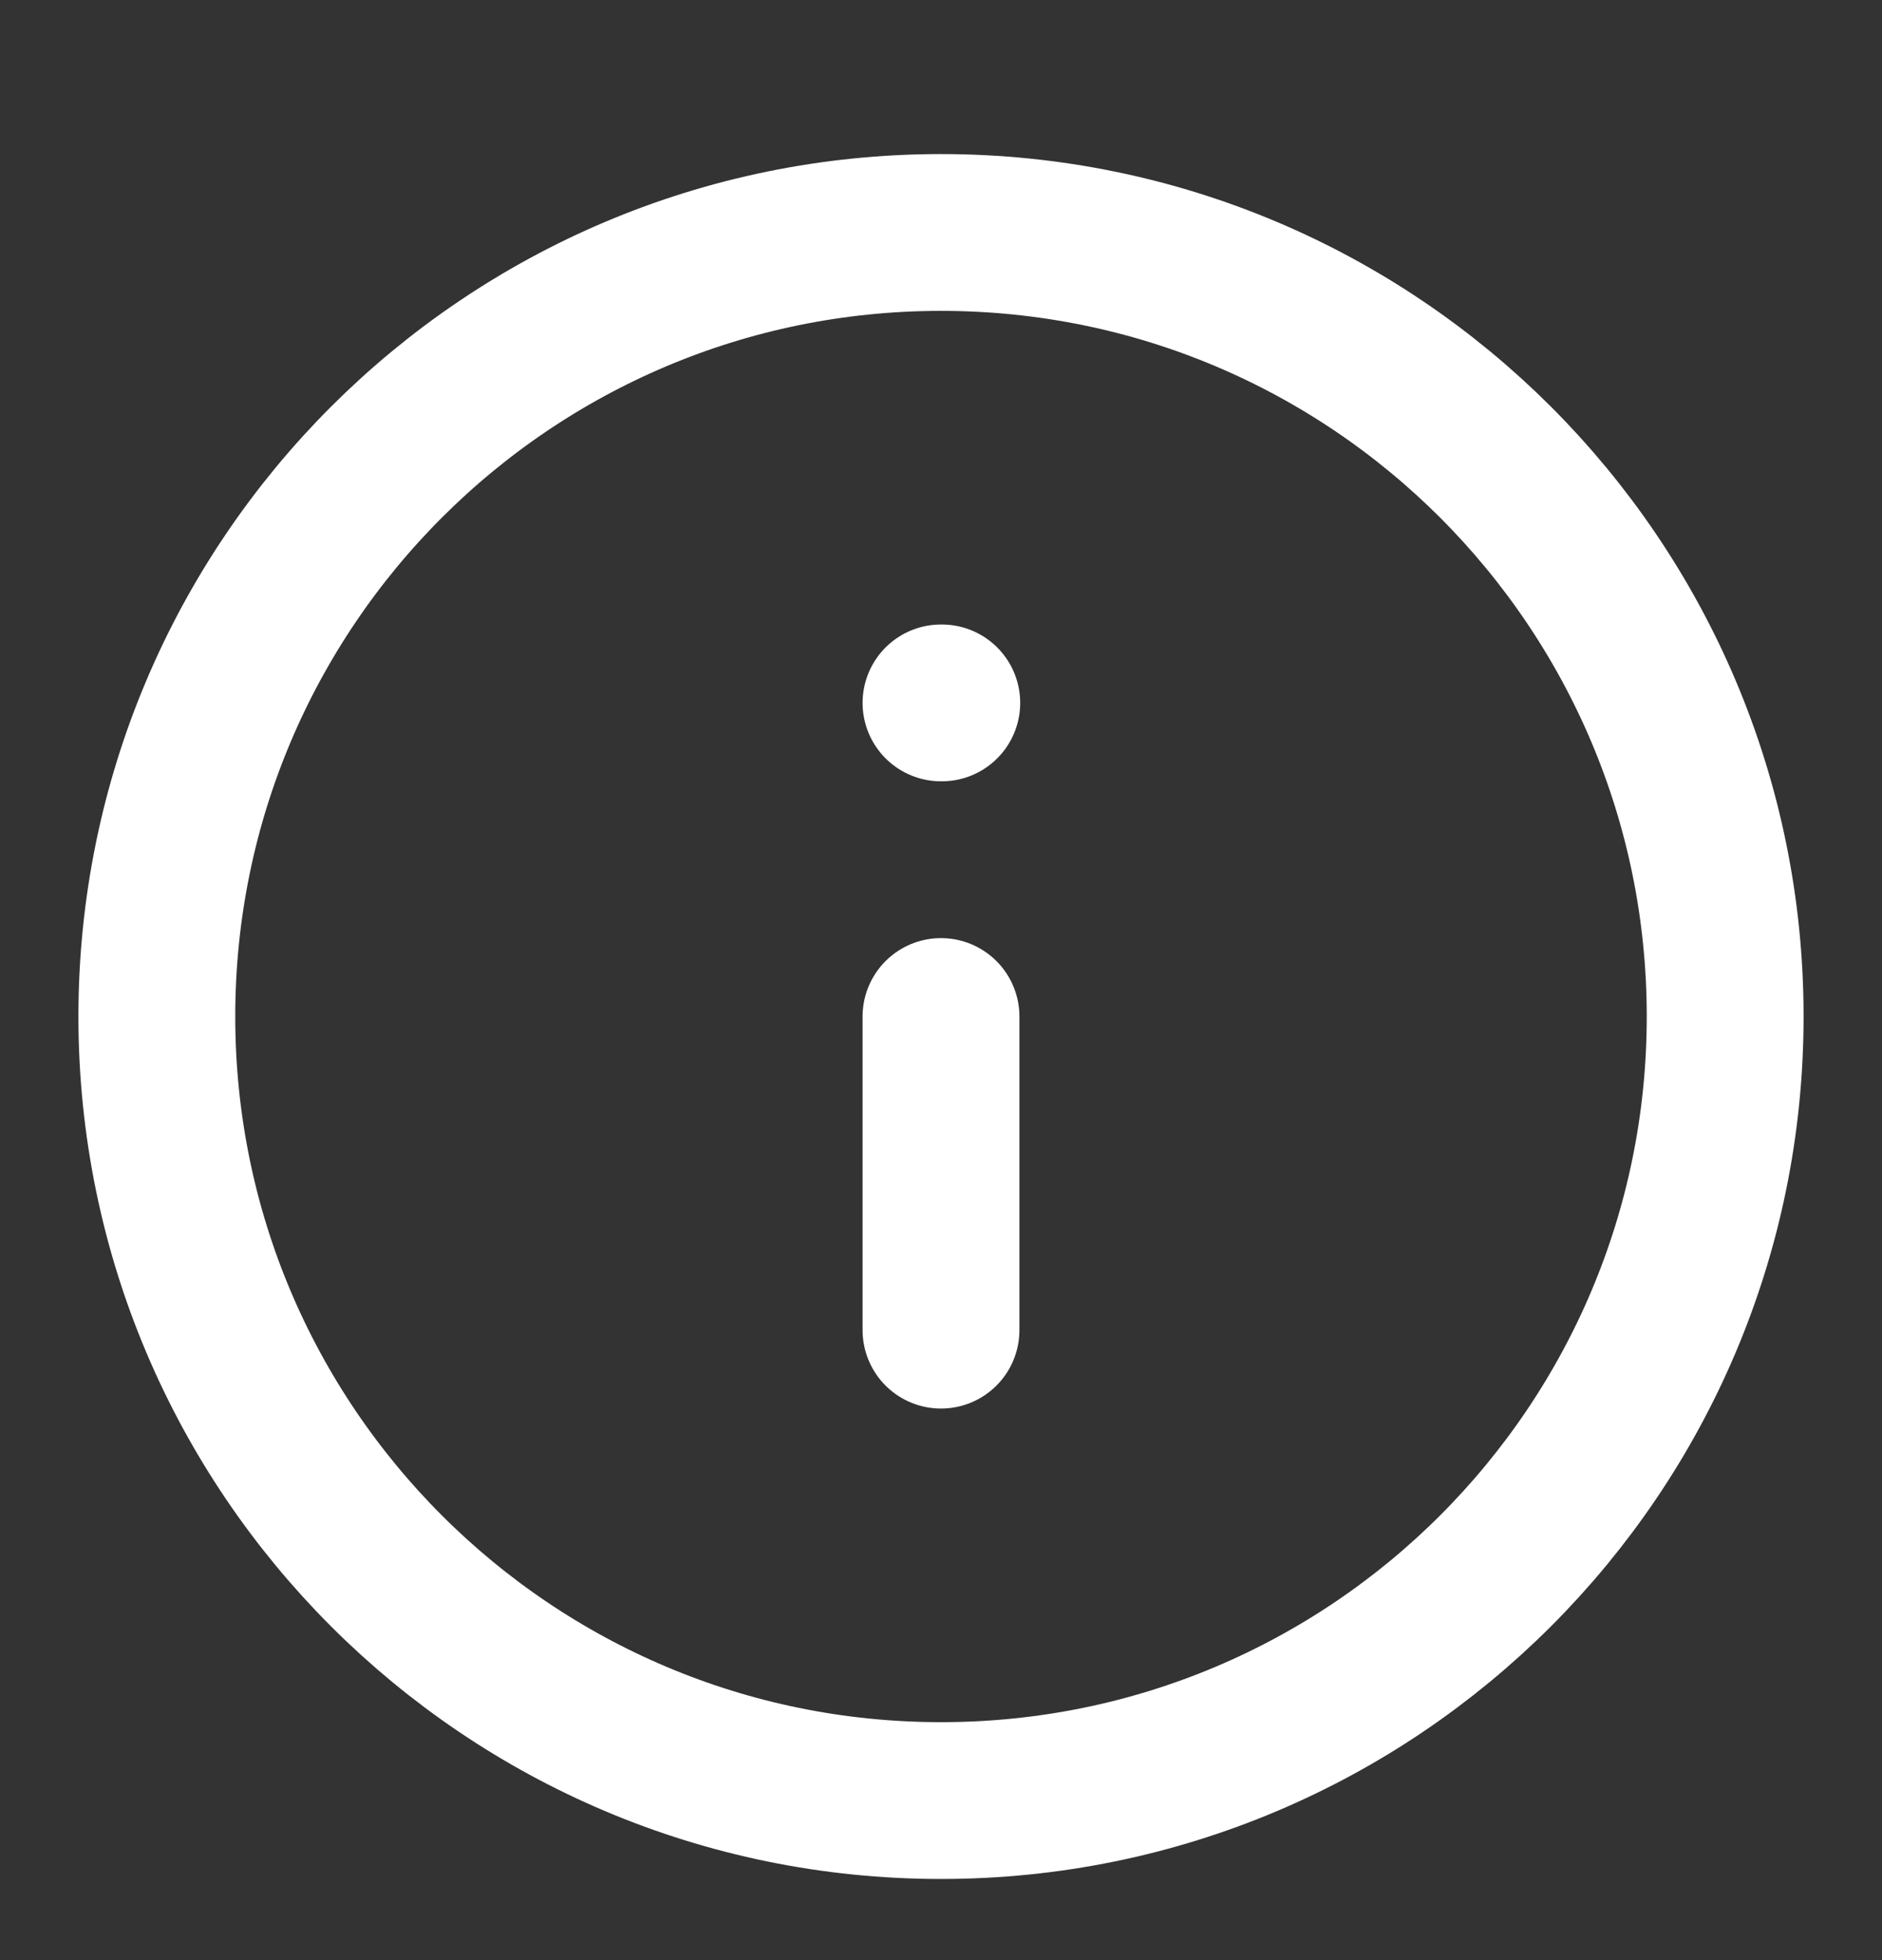 <svg width="24" height="25" viewBox="0 0 24 25" fill="none" xmlns="http://www.w3.org/2000/svg">
<rect x="0" y="0" width="24" height="25" fill="#333333" stroke="none"/>
<path d="M12 22.965C17.523 22.965 22 18.488 22 12.965C22 7.442 17.523 2.965 12 2.965C6.477 2.965 2 7.442 2 12.965C2 18.488 6.477 22.965 12 22.965Z" stroke="white" stroke-width="2" stroke-linecap="round" stroke-linejoin="round"/>
<path d="M12 16.965V12.965" stroke="white" stroke-width="2" stroke-linecap="round" stroke-linejoin="round"/>
<path d="M12 8.965H12.01" stroke="white" stroke-width="2" stroke-linecap="round" stroke-linejoin="round"/>
</svg>
